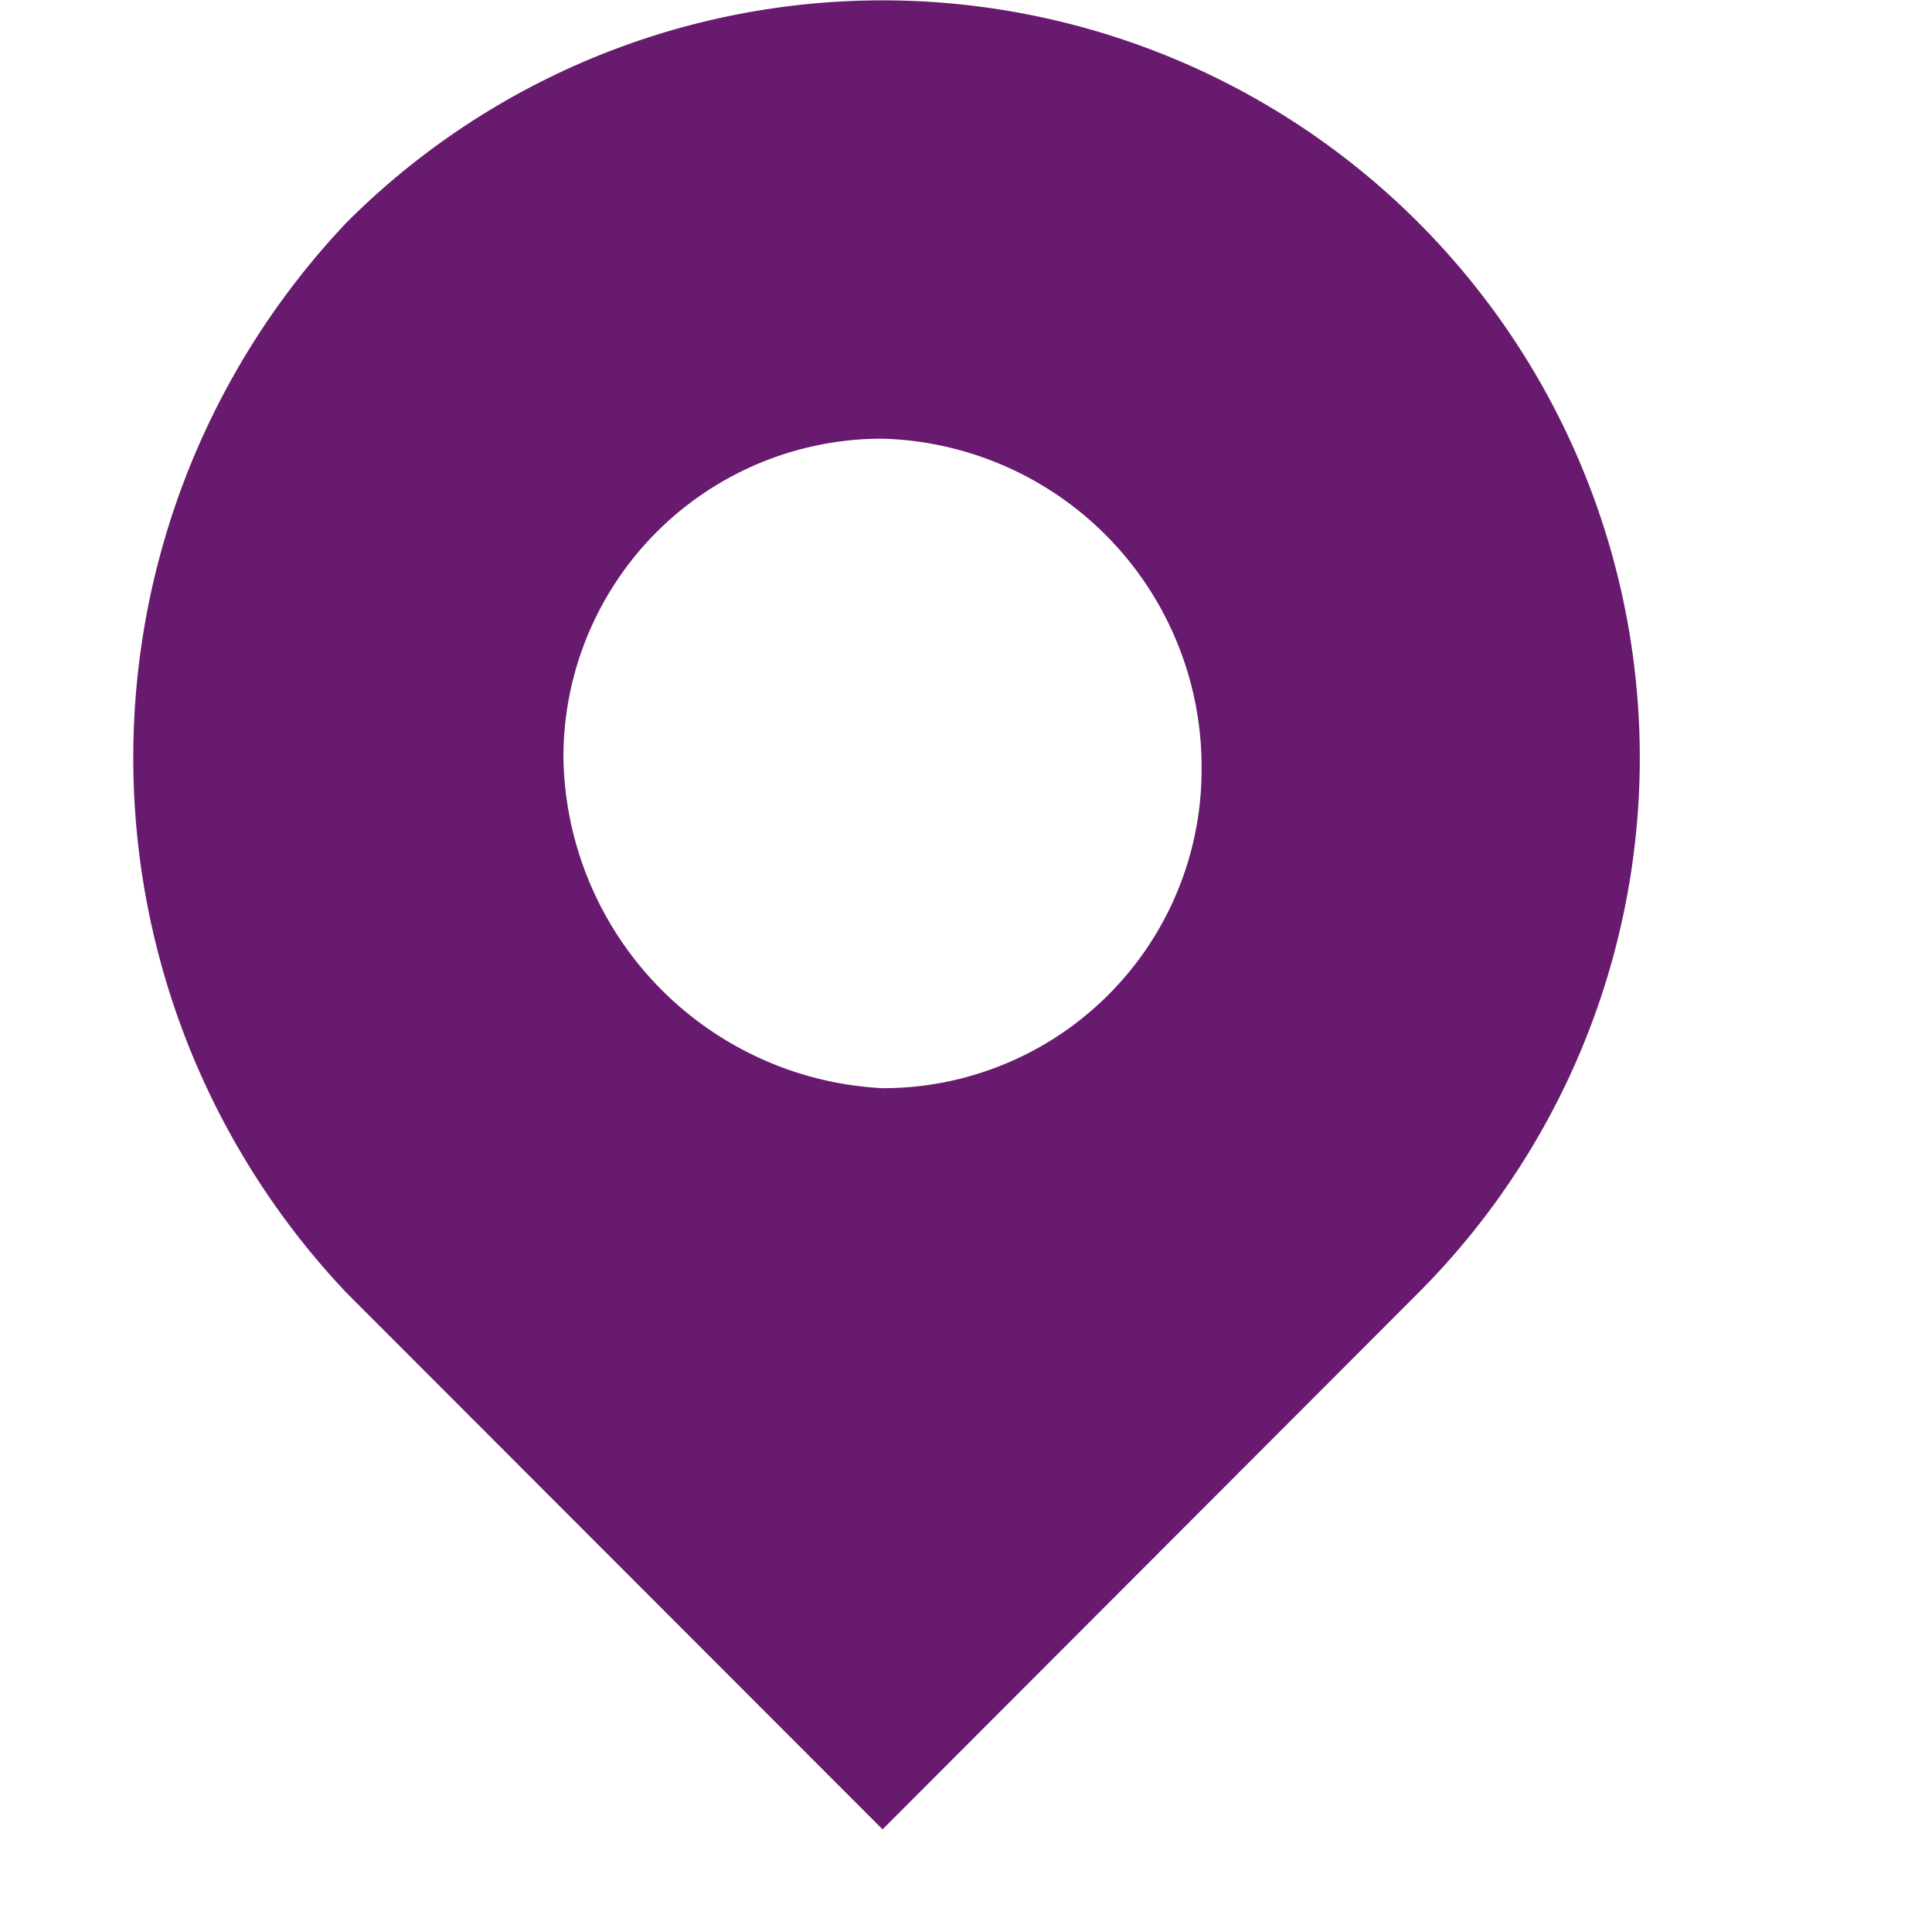 <svg xmlns="http://www.w3.org/2000/svg" width="16" height="16" viewBox="0 0 16 16">
    <defs>
        <style>
            .cls-1{fill:none}.cls-2{fill:#681a6e;fill-rule:evenodd}
        </style>
    </defs>
    <g id="pin" transform="translate(-200 -435)">
        <path id="사각형_1404" d="M0 0h16v16H0z" class="cls-1" data-name="사각형 1404" transform="translate(200 435)"/>
        <path id="패스_276" d="M6.23 8.962A2.638 2.638 0 0 0 8.872 6.32 2.719 2.719 0 0 0 6.23 3.583a2.638 2.638 0 0 0-2.643 2.642A2.785 2.785 0 0 0 6.23 8.962zM1.794 1.79a6.272 6.272 0 0 1 8.87 8.87L6.23 15.1l-4.436-4.44a6.443 6.443 0 0 1 0-8.87z" class="cls-2" data-name="패스 276" transform="translate(201.079 435.05)"/>
    </g>
</svg>
